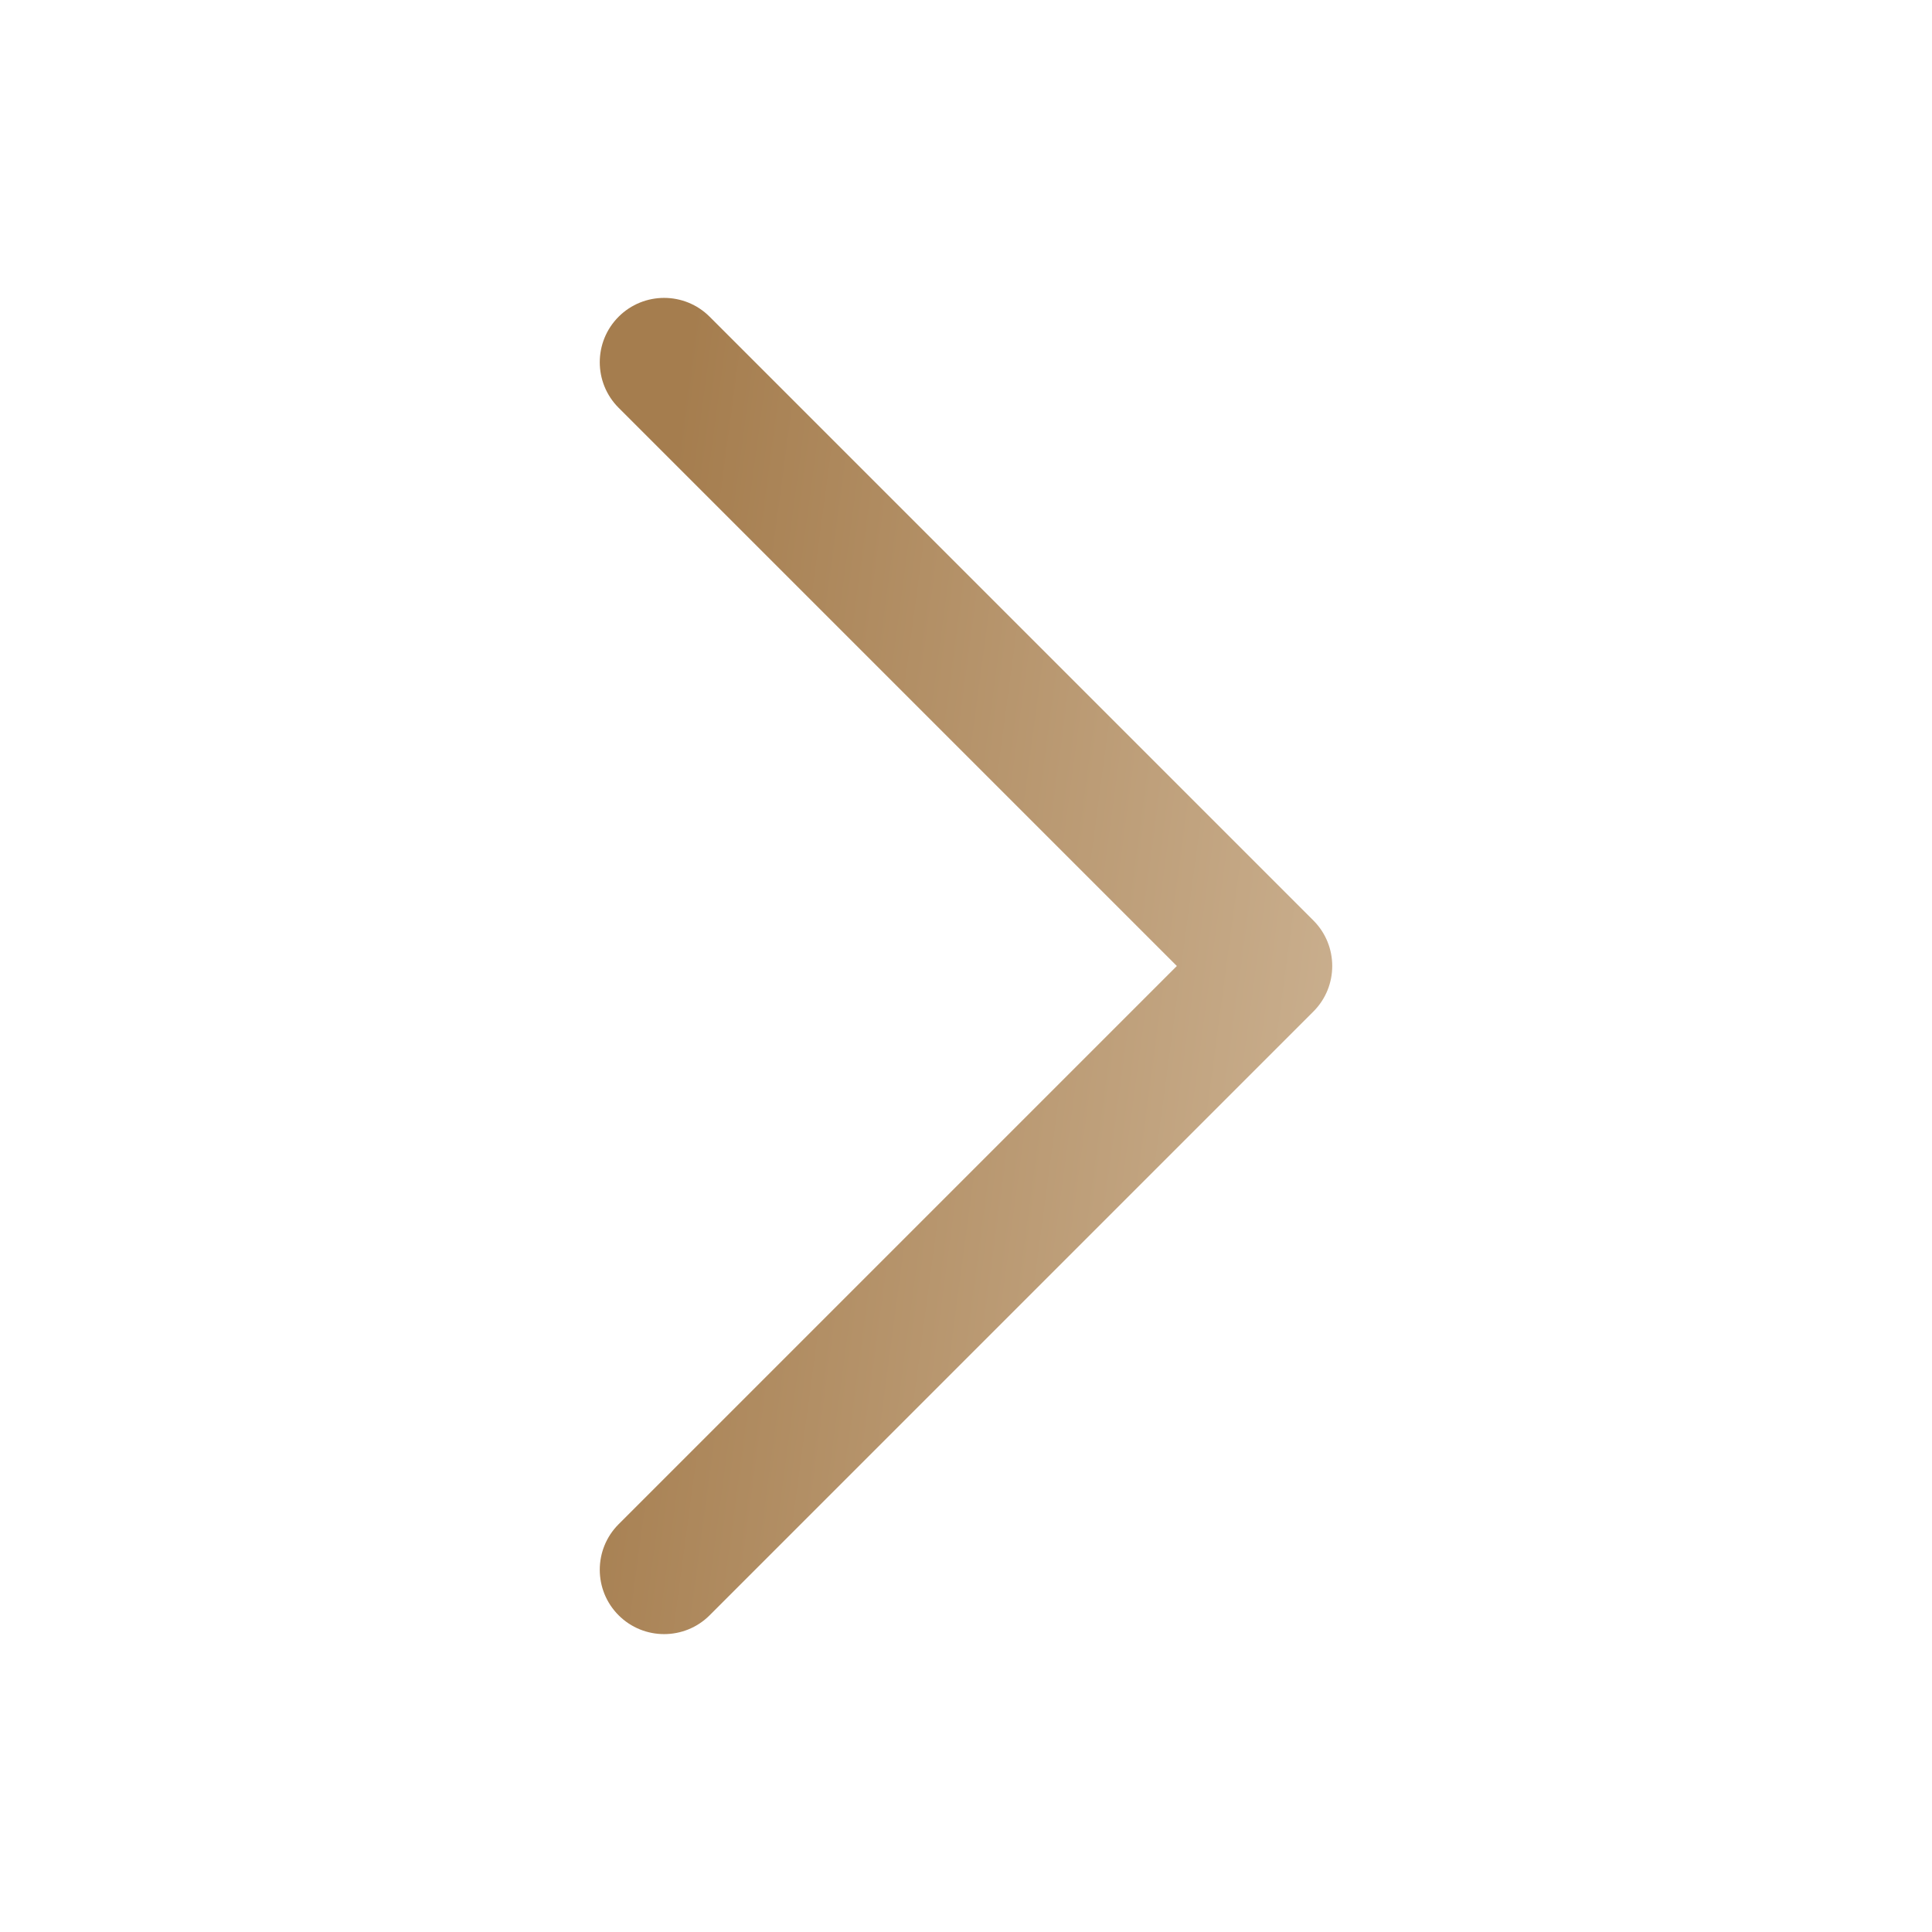 <svg width="16" height="16" viewBox="0 0 16 16" fill="none" xmlns="http://www.w3.org/2000/svg">
  <path
    fill-rule="evenodd"
    clip-rule="evenodd"
    d="M10.877 7.623C11.085 7.831 11.085 8.169 10.877 8.377L5.877 13.377C5.669 13.585 5.331 13.585 5.123 13.377C4.915 13.169 4.915 12.831 5.123 12.623L9.746 8L5.123 3.377C4.915 3.169 4.915 2.831 5.123 2.623C5.331 2.415 5.669 2.415 5.877 2.623L10.877 7.623Z"
    fill="url(#paint0_linear_1072_15543)"
  />
  <defs>
    <linearGradient
      id="paint0_linear_1072_15543"
      x1="11.033"
      y1="8.361"
      x2="5.072"
      y2="7.564"
      gradientUnits="userSpaceOnUse"
    >
      <stop stop-color="#C9AE8D" />
      <stop offset="1" stop-color="#A57D4E" />
    </linearGradient>
  </defs>
</svg>
